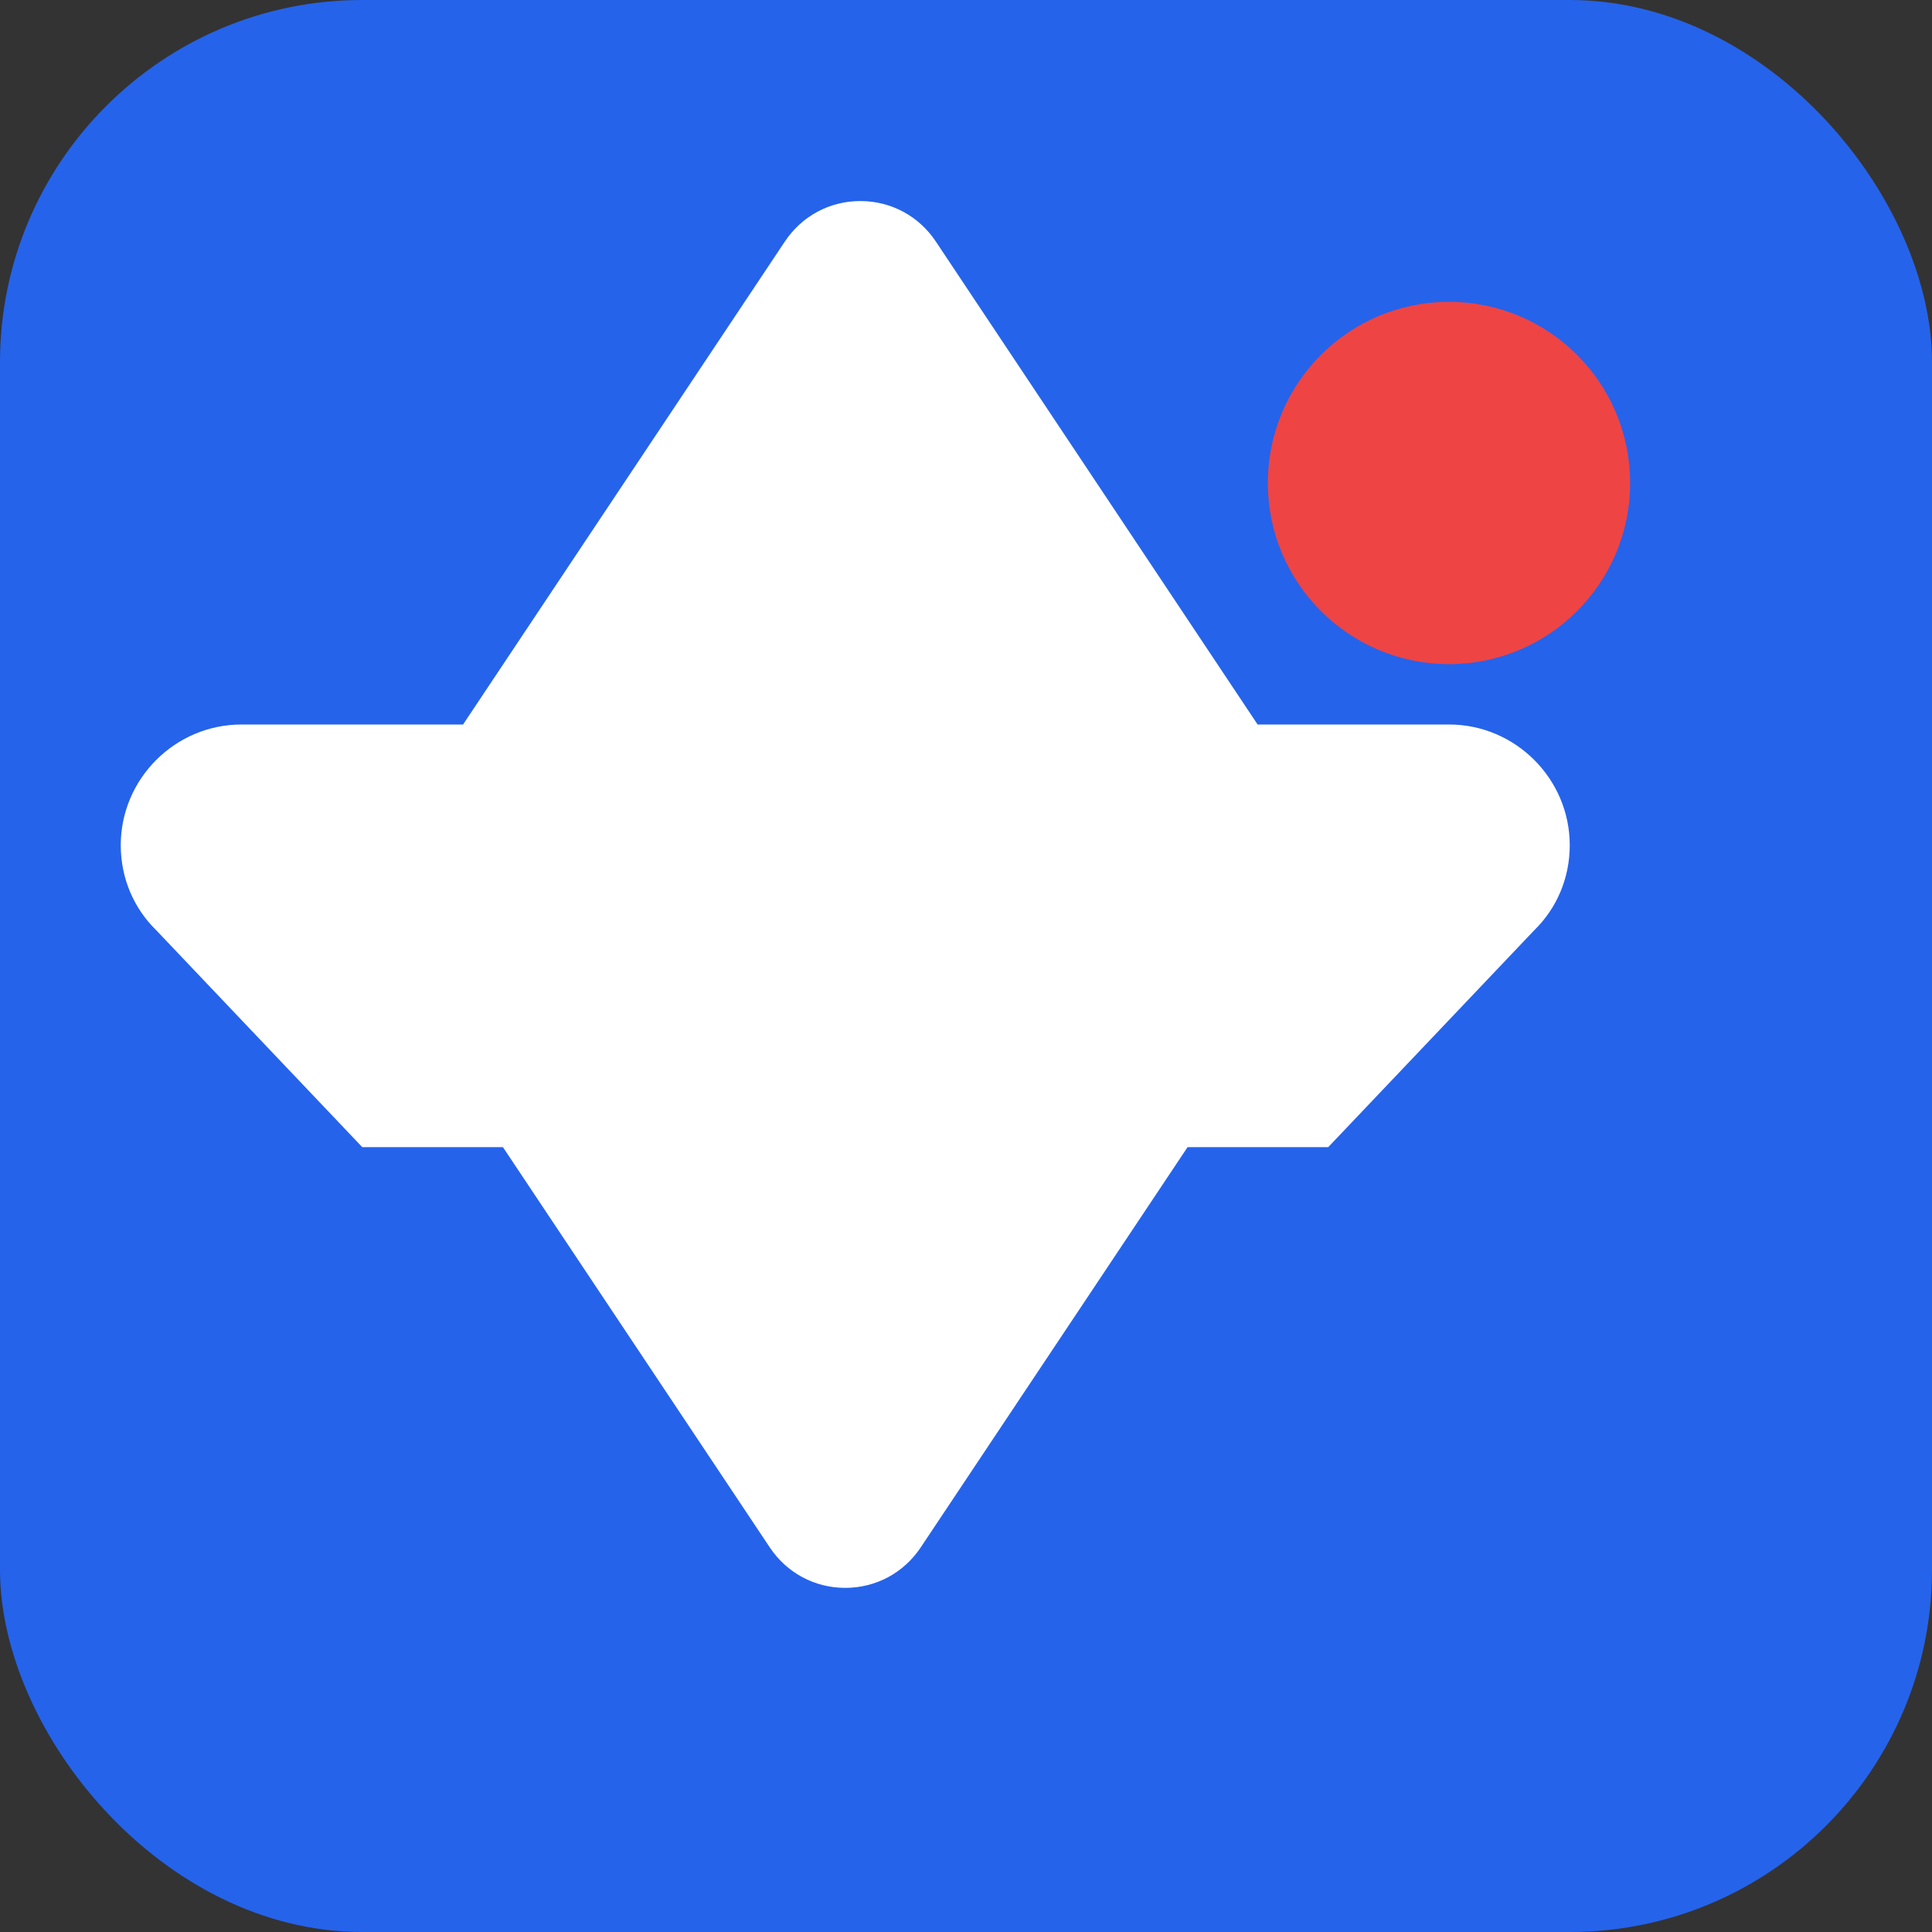 <svg xmlns="http://www.w3.org/2000/svg" viewBox="0 0 32 32" fill="none">
  <rect x="0" y="0" width="32" height="32" fill="#333333" stroke="none"/>
  <rect width="32" height="32" rx="6" fill="#2563eb"/>
  <path d="M26 14c0-1.1-.9-2-2-2h-3.17l-5.33-8c-.28-.42-.74-.67-1.25-.67s-.97.25-1.25.67L7.67 12H4c-1.1 0-2 .9-2 2 0 .55.22 1.05.59 1.41L6 19h2.33l4.42 6.63c.28.42.74.67 1.25.67s.97-.25 1.25-.67L19.67 19H22l3.41-3.59c.37-.36.59-.86.59-1.41z" fill="white"/>
  <circle cx="24" cy="8" r="3" fill="#ef4444"/>
</svg> 